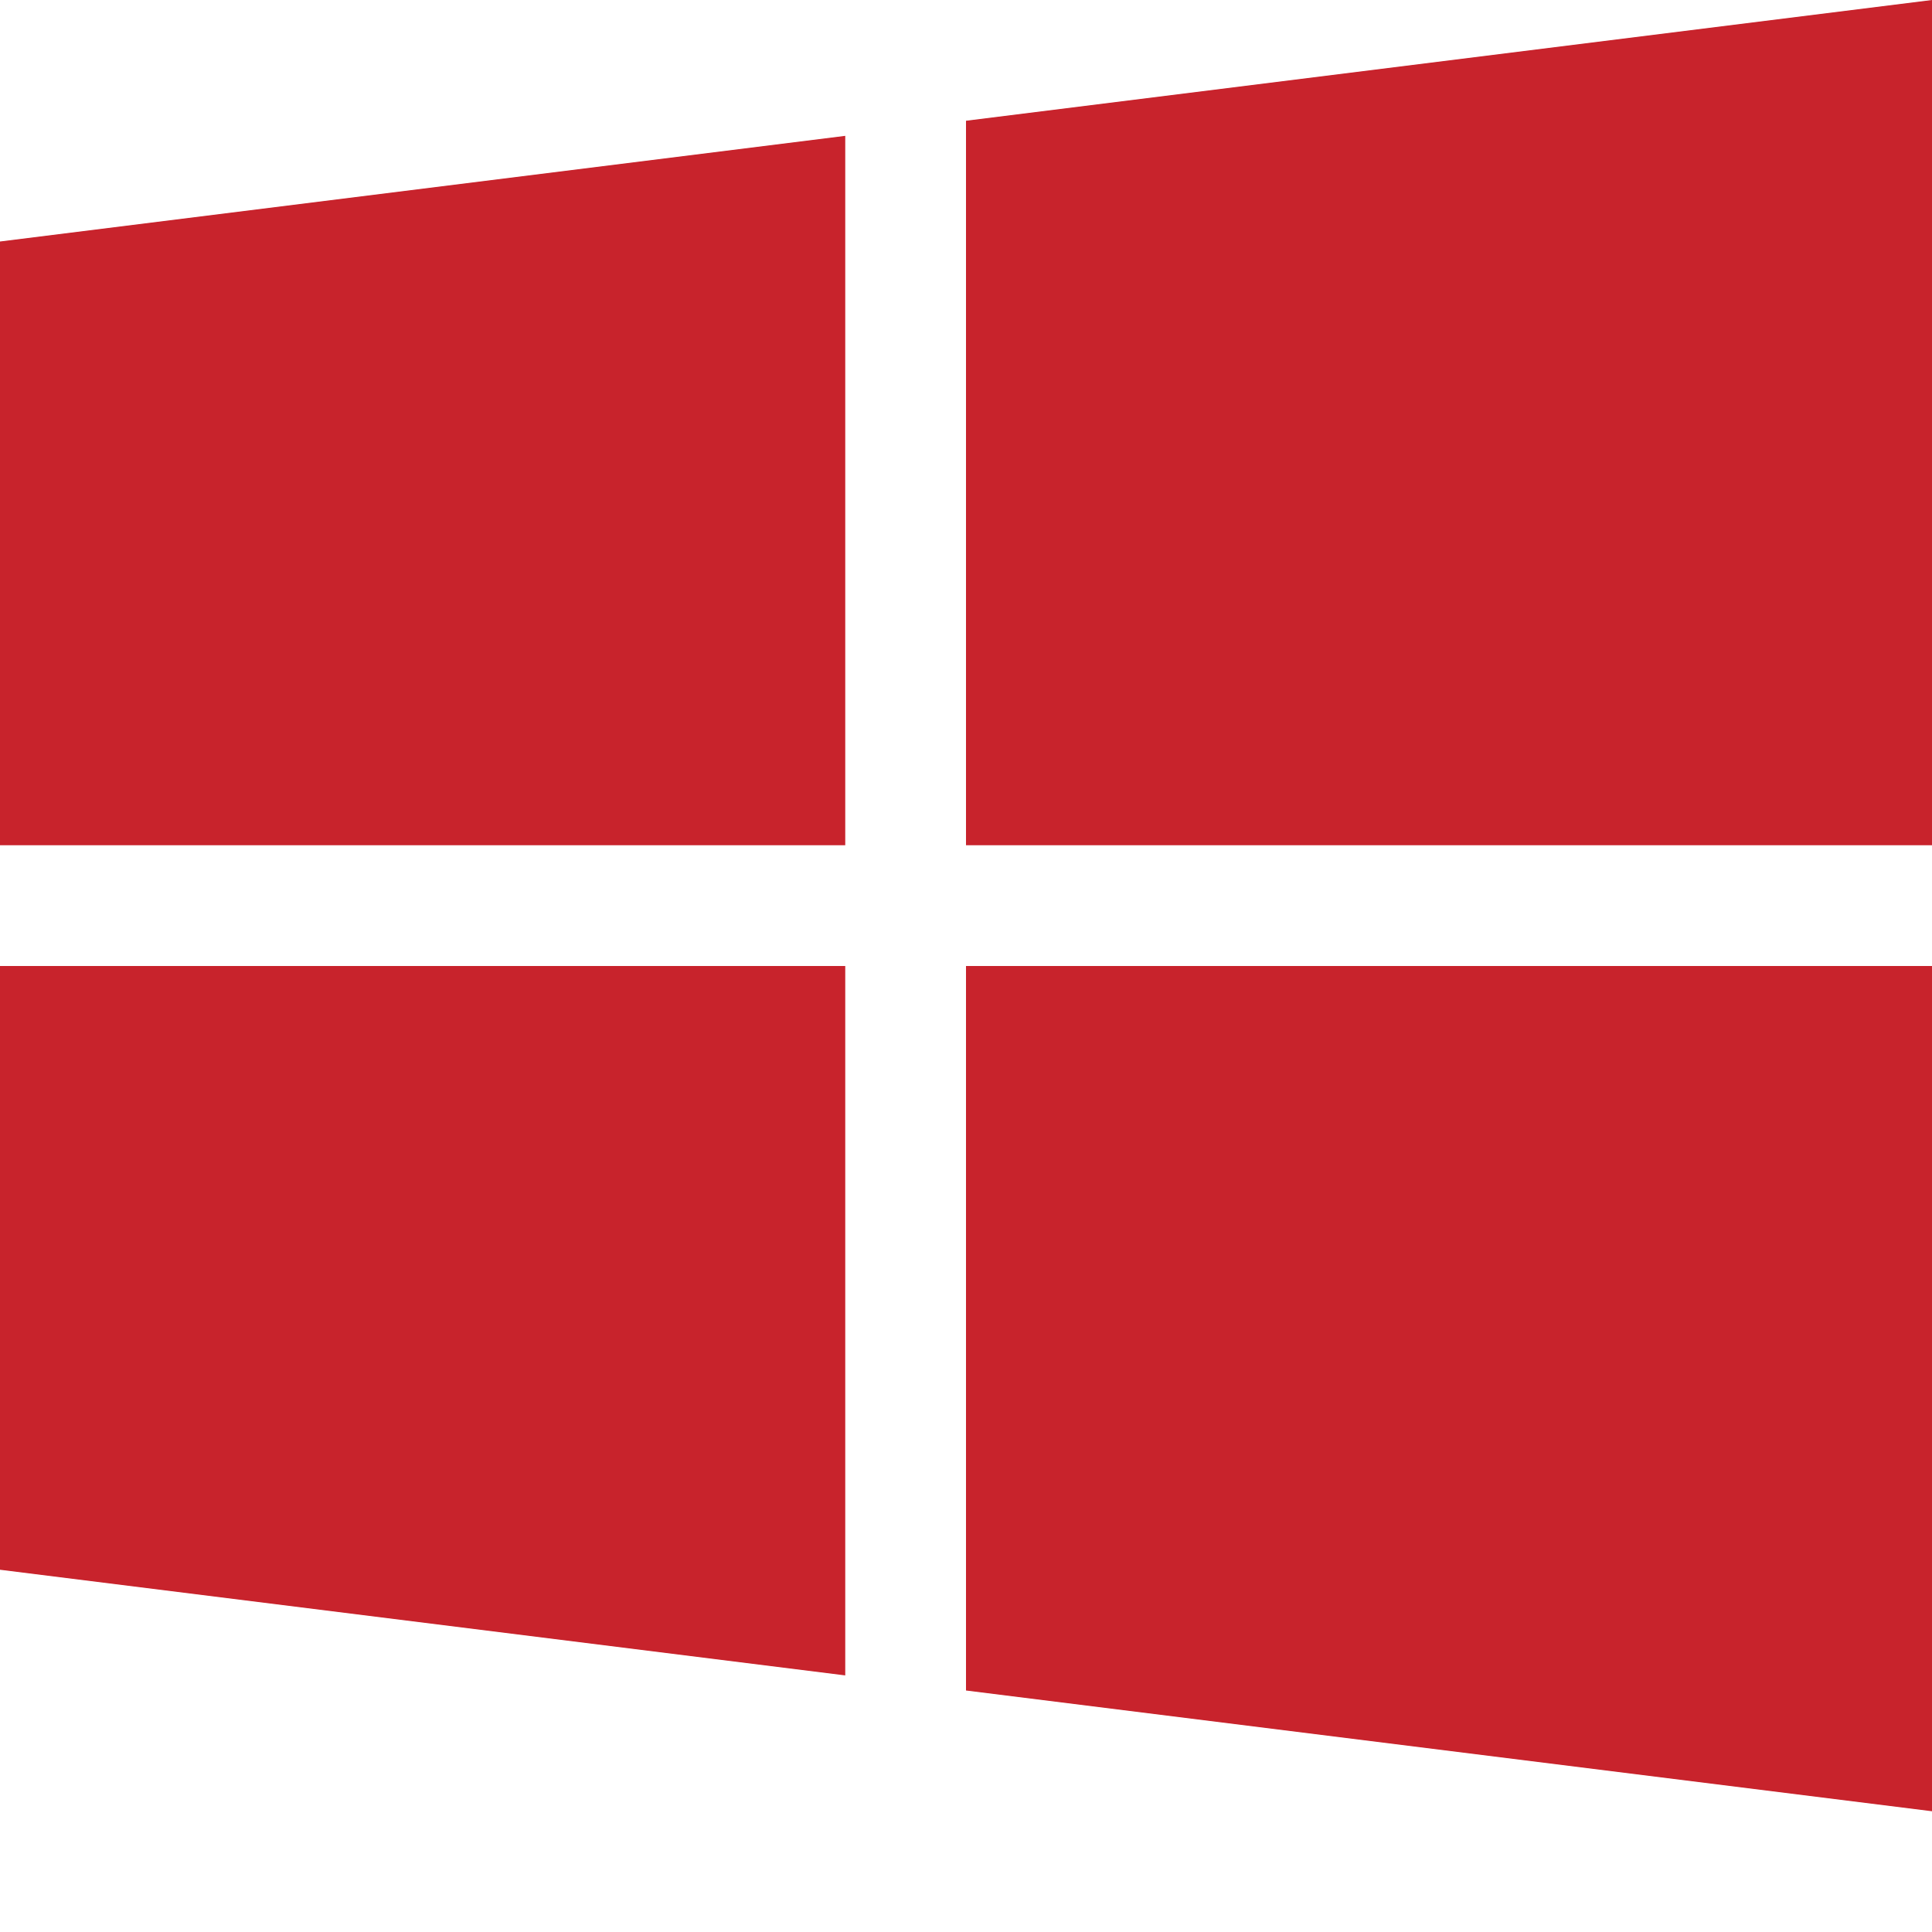<svg version="1.1" 
	xmlns="http://www.w3.org/2000/svg" 
	xmlns:xlink="http://www.w3.org/1999/xlink" x="0px" y="0px" viewBox="0 0 512 512" style="enable-background:new 0 0 512 512;" xml:space="preserve">
<path d="M0 64V224H224V36L0 64Z" fill="#c8232c"/>
<path d="M256 32V224H512V0L256 32Z" fill="#c8232c"/>
<path d="M256 256V448L512 480V256H256Z" fill="#c8232c"/>
<path d="M0 256V416L224 444V256H0Z" fill="#c8232c"/>
</svg>
